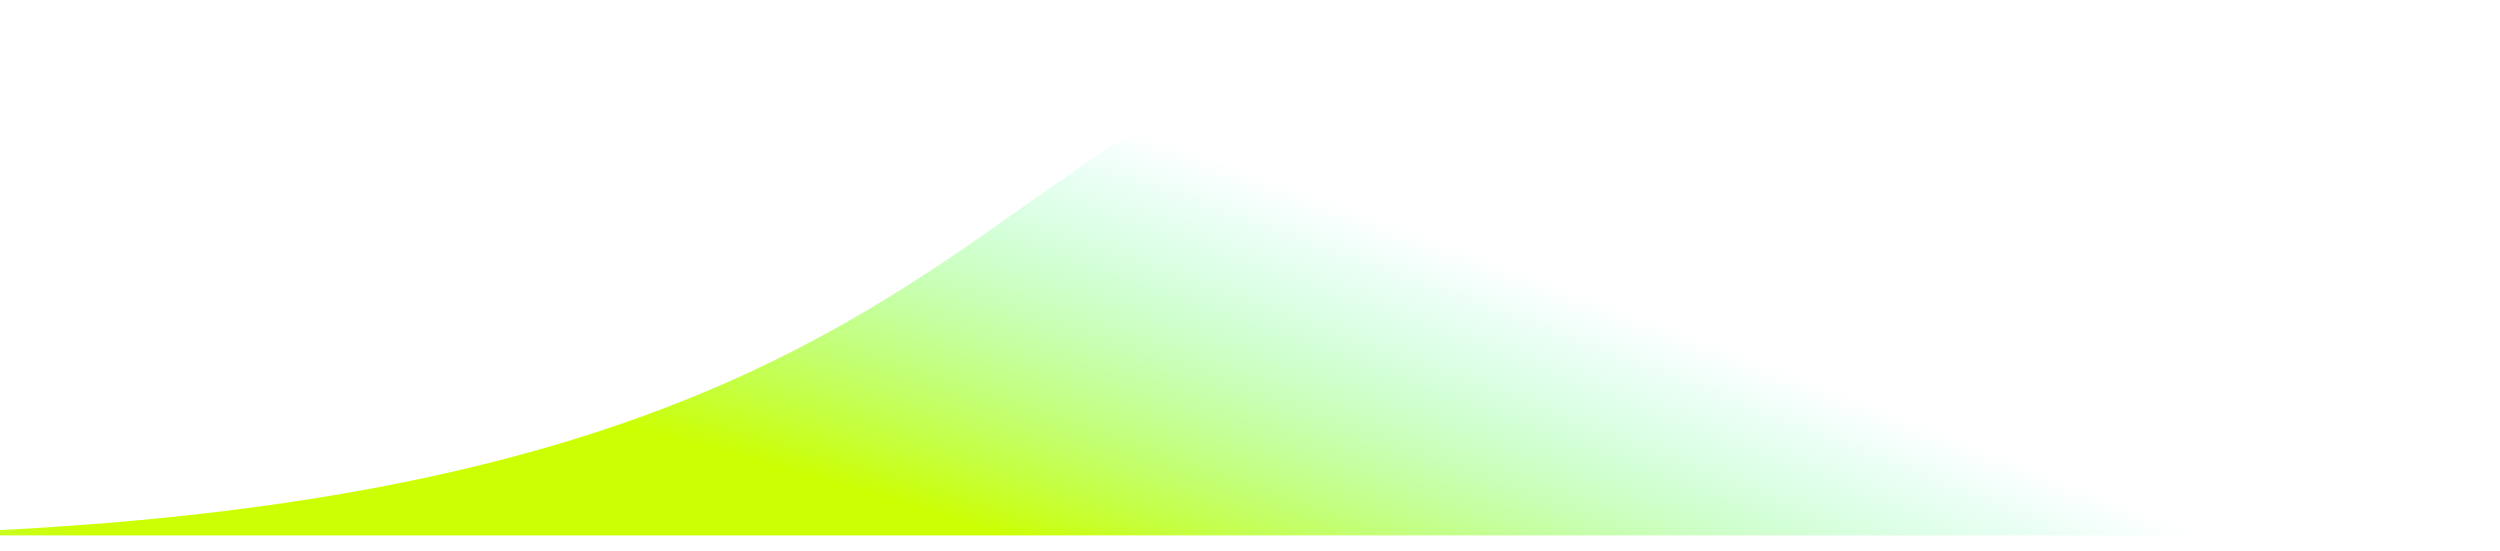 <svg width="3236" height="713" viewBox="0 0 3236 713" fill="none" xmlns="http://www.w3.org/2000/svg">
<g filter="url(#filter0_f_1501_10828)">
<path d="M4293 693.001L-284 693C1413.17 693 1201.07 20 2000.52 20C3112.38 20 3061.1 553.898 4293 693.001Z" fill="url(#paint0_radial_1501_10828)"/>
</g>
<defs>
<filter id="filter0_f_1501_10828" x="-304" y="-0" width="4617" height="713.001" filterUnits="userSpaceOnUse" color-interpolation-filters="sRGB">
<feFlood flood-opacity="0" result="BackgroundImageFix"/>
<feBlend mode="normal" in="SourceGraphic" in2="BackgroundImageFix" result="shape"/>
<feGaussianBlur stdDeviation="10" result="effect1_foregroundBlur_1501_10828"/>
</filter>
<radialGradient id="paint0_radial_1501_10828" cx="0" cy="0" r="1" gradientUnits="userSpaceOnUse" gradientTransform="translate(1640.97 1123.9) rotate(-69.34) scale(1290.58 7625.52)">
<stop offset="0.224" stop-color="#CCFF02"/>
<stop offset="0.651" stop-color="#59FFCD" stop-opacity="0"/>
<stop offset="1" stop-color="#161616" stop-opacity="0"/>
</radialGradient>
</defs>
</svg>
